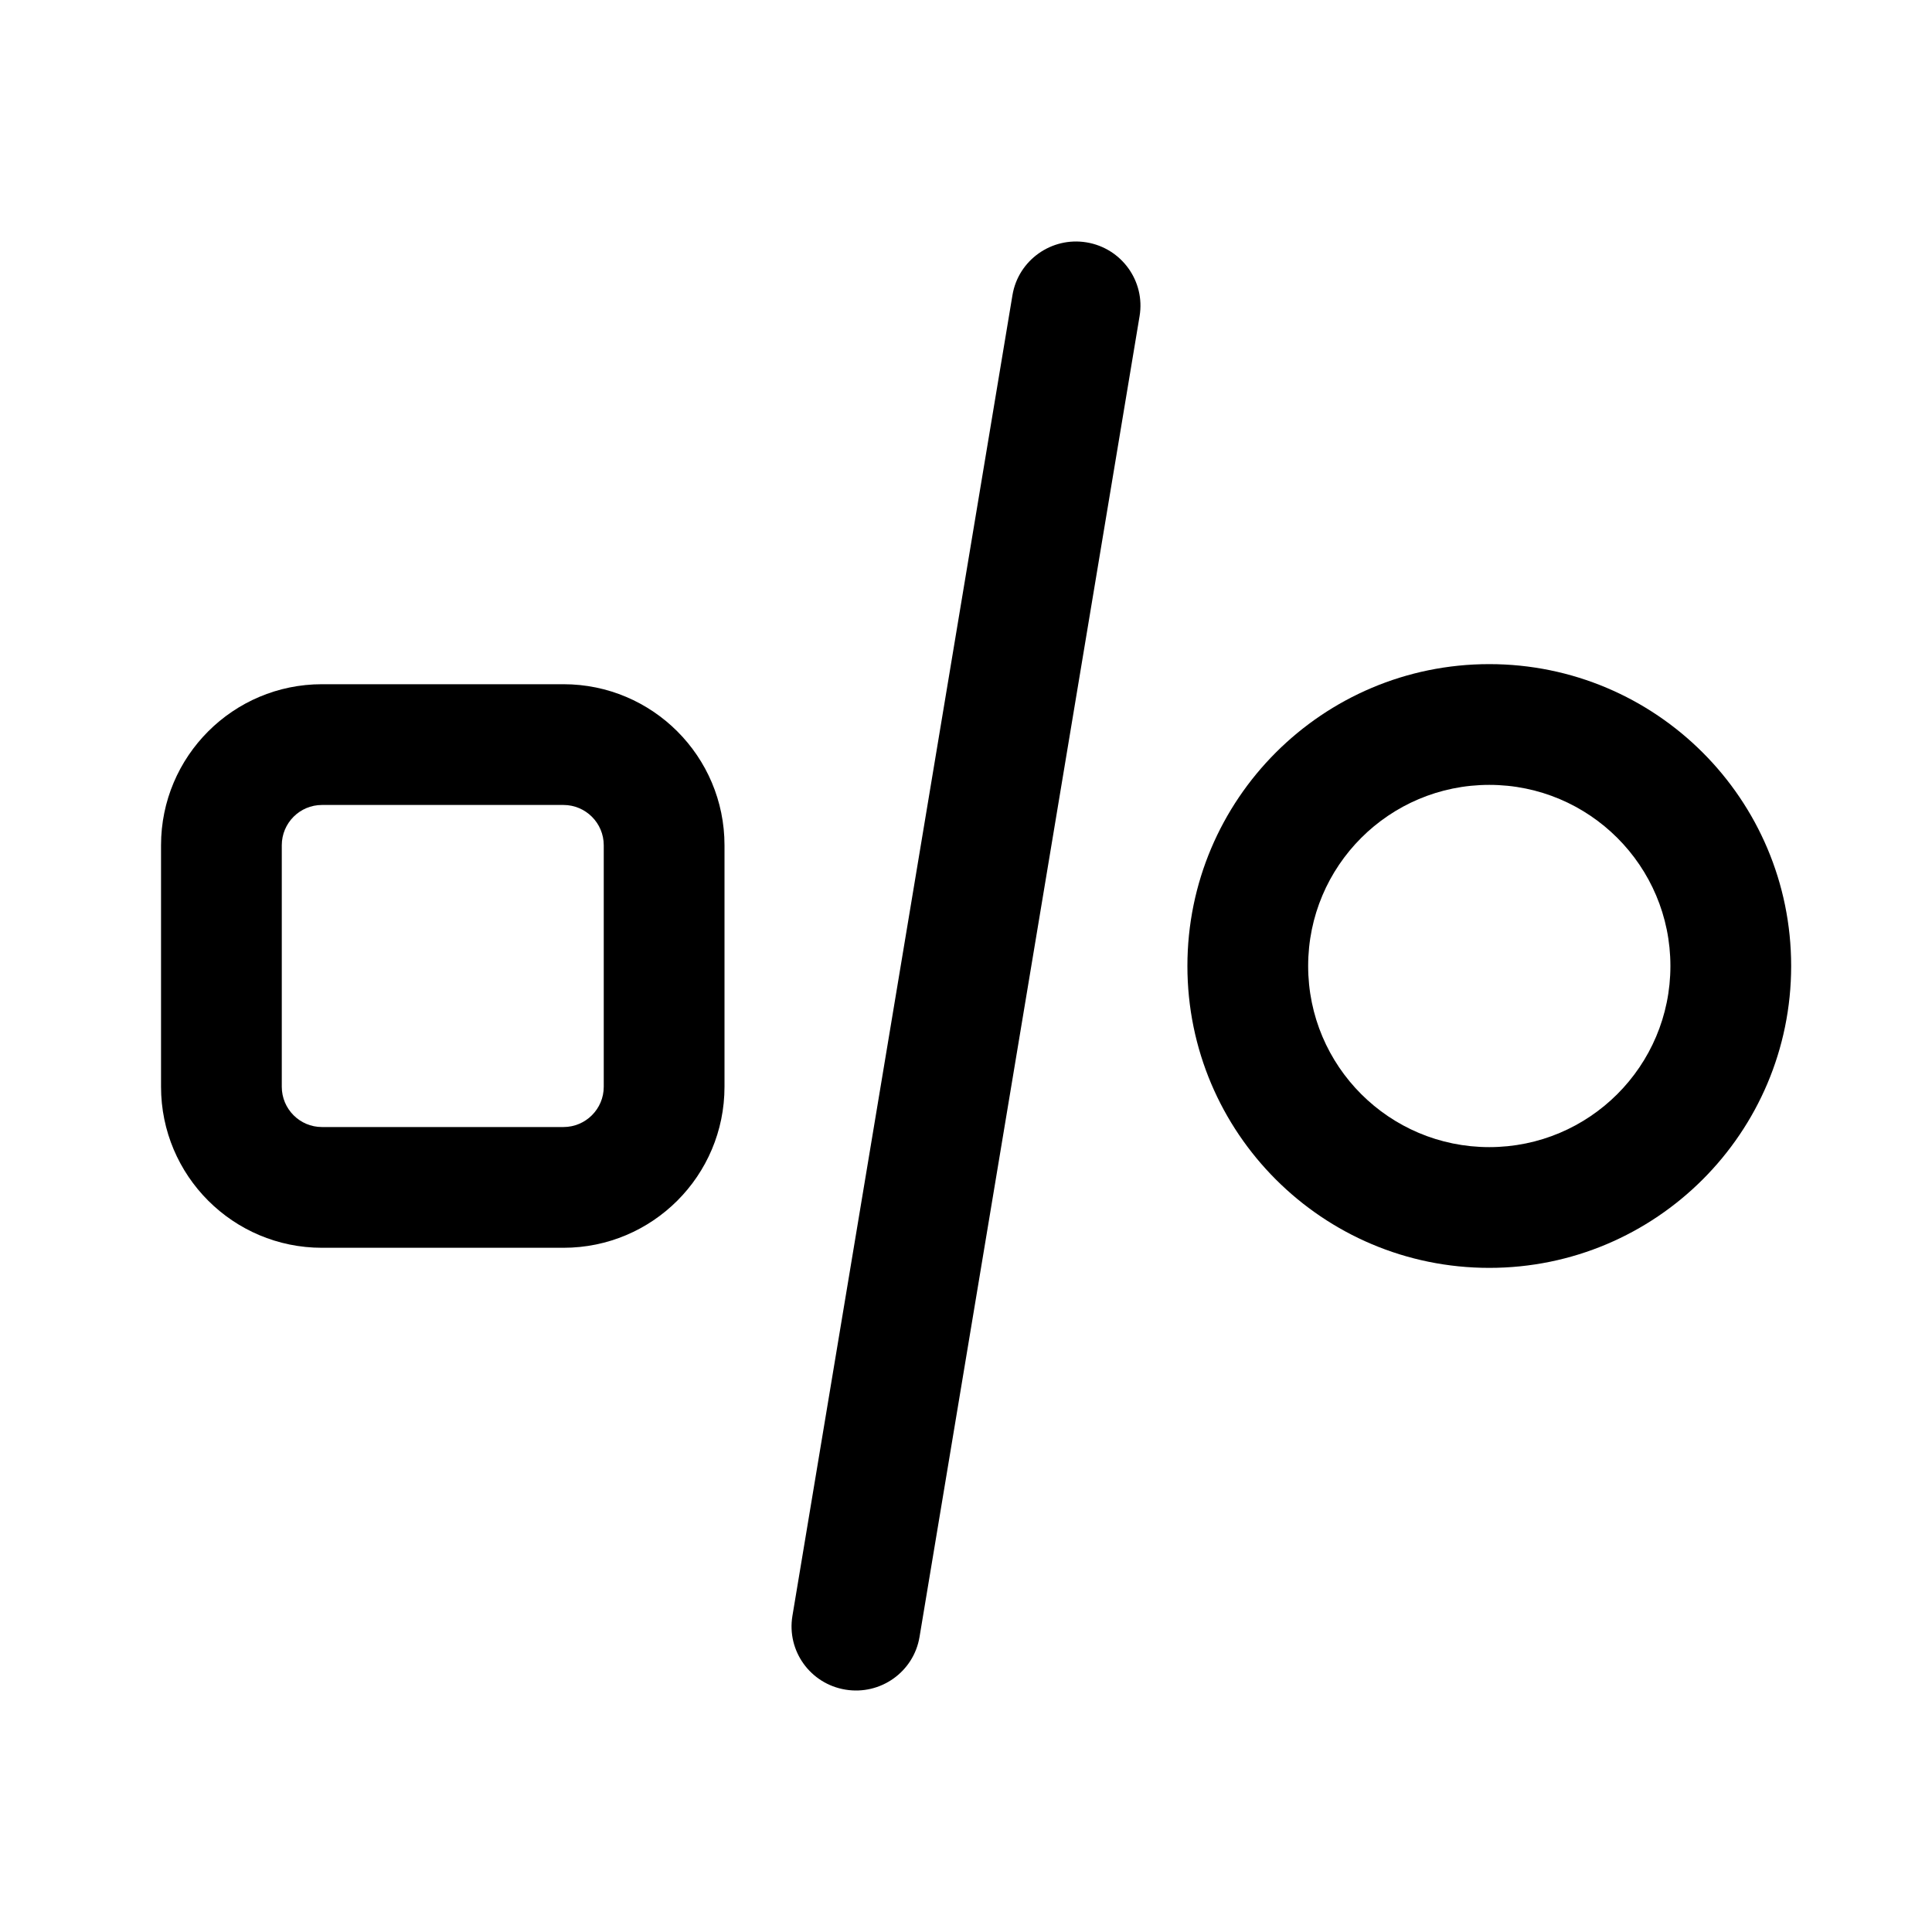<svg width="20" height="20" viewBox="0 0 20 20" fill="none" xmlns="http://www.w3.org/2000/svg">
<path d="M11.248 2.509C10.885 2.449 10.541 2.694 10.481 3.055L8.203 16.728C8.143 17.09 8.388 17.431 8.752 17.491C9.115 17.551 9.459 17.307 9.519 16.945L11.797 3.272C11.857 2.911 11.611 2.569 11.248 2.509Z" fill="black"/>
<path fill-rule="evenodd" clip-rule="evenodd" d="M15.417 6.875C13.691 6.875 12.292 8.274 12.292 10C12.292 11.726 13.691 13.125 15.417 13.125C17.142 13.125 18.542 11.726 18.542 10C18.542 8.274 17.142 6.875 15.417 6.875ZM13.542 10C13.542 11.036 14.381 11.875 15.417 11.875C16.452 11.875 17.292 11.036 17.292 10C17.292 8.964 16.452 8.125 15.417 8.125C14.381 8.125 13.542 8.964 13.542 10Z" fill="black"/>
<path fill-rule="evenodd" clip-rule="evenodd" d="M3.333 7.083C2.413 7.083 1.667 7.83 1.667 8.75V11.25C1.667 12.171 2.413 12.917 3.333 12.917H5.833C6.754 12.917 7.5 12.171 7.5 11.25V8.75C7.5 7.83 6.754 7.083 5.833 7.083H3.333ZM5.833 8.333H3.333C3.103 8.333 2.917 8.52 2.917 8.75V11.25C2.917 11.48 3.103 11.667 3.333 11.667H5.833C6.063 11.667 6.25 11.48 6.25 11.25V8.75C6.25 8.52 6.063 8.333 5.833 8.333Z" fill="black"/>
</svg>
